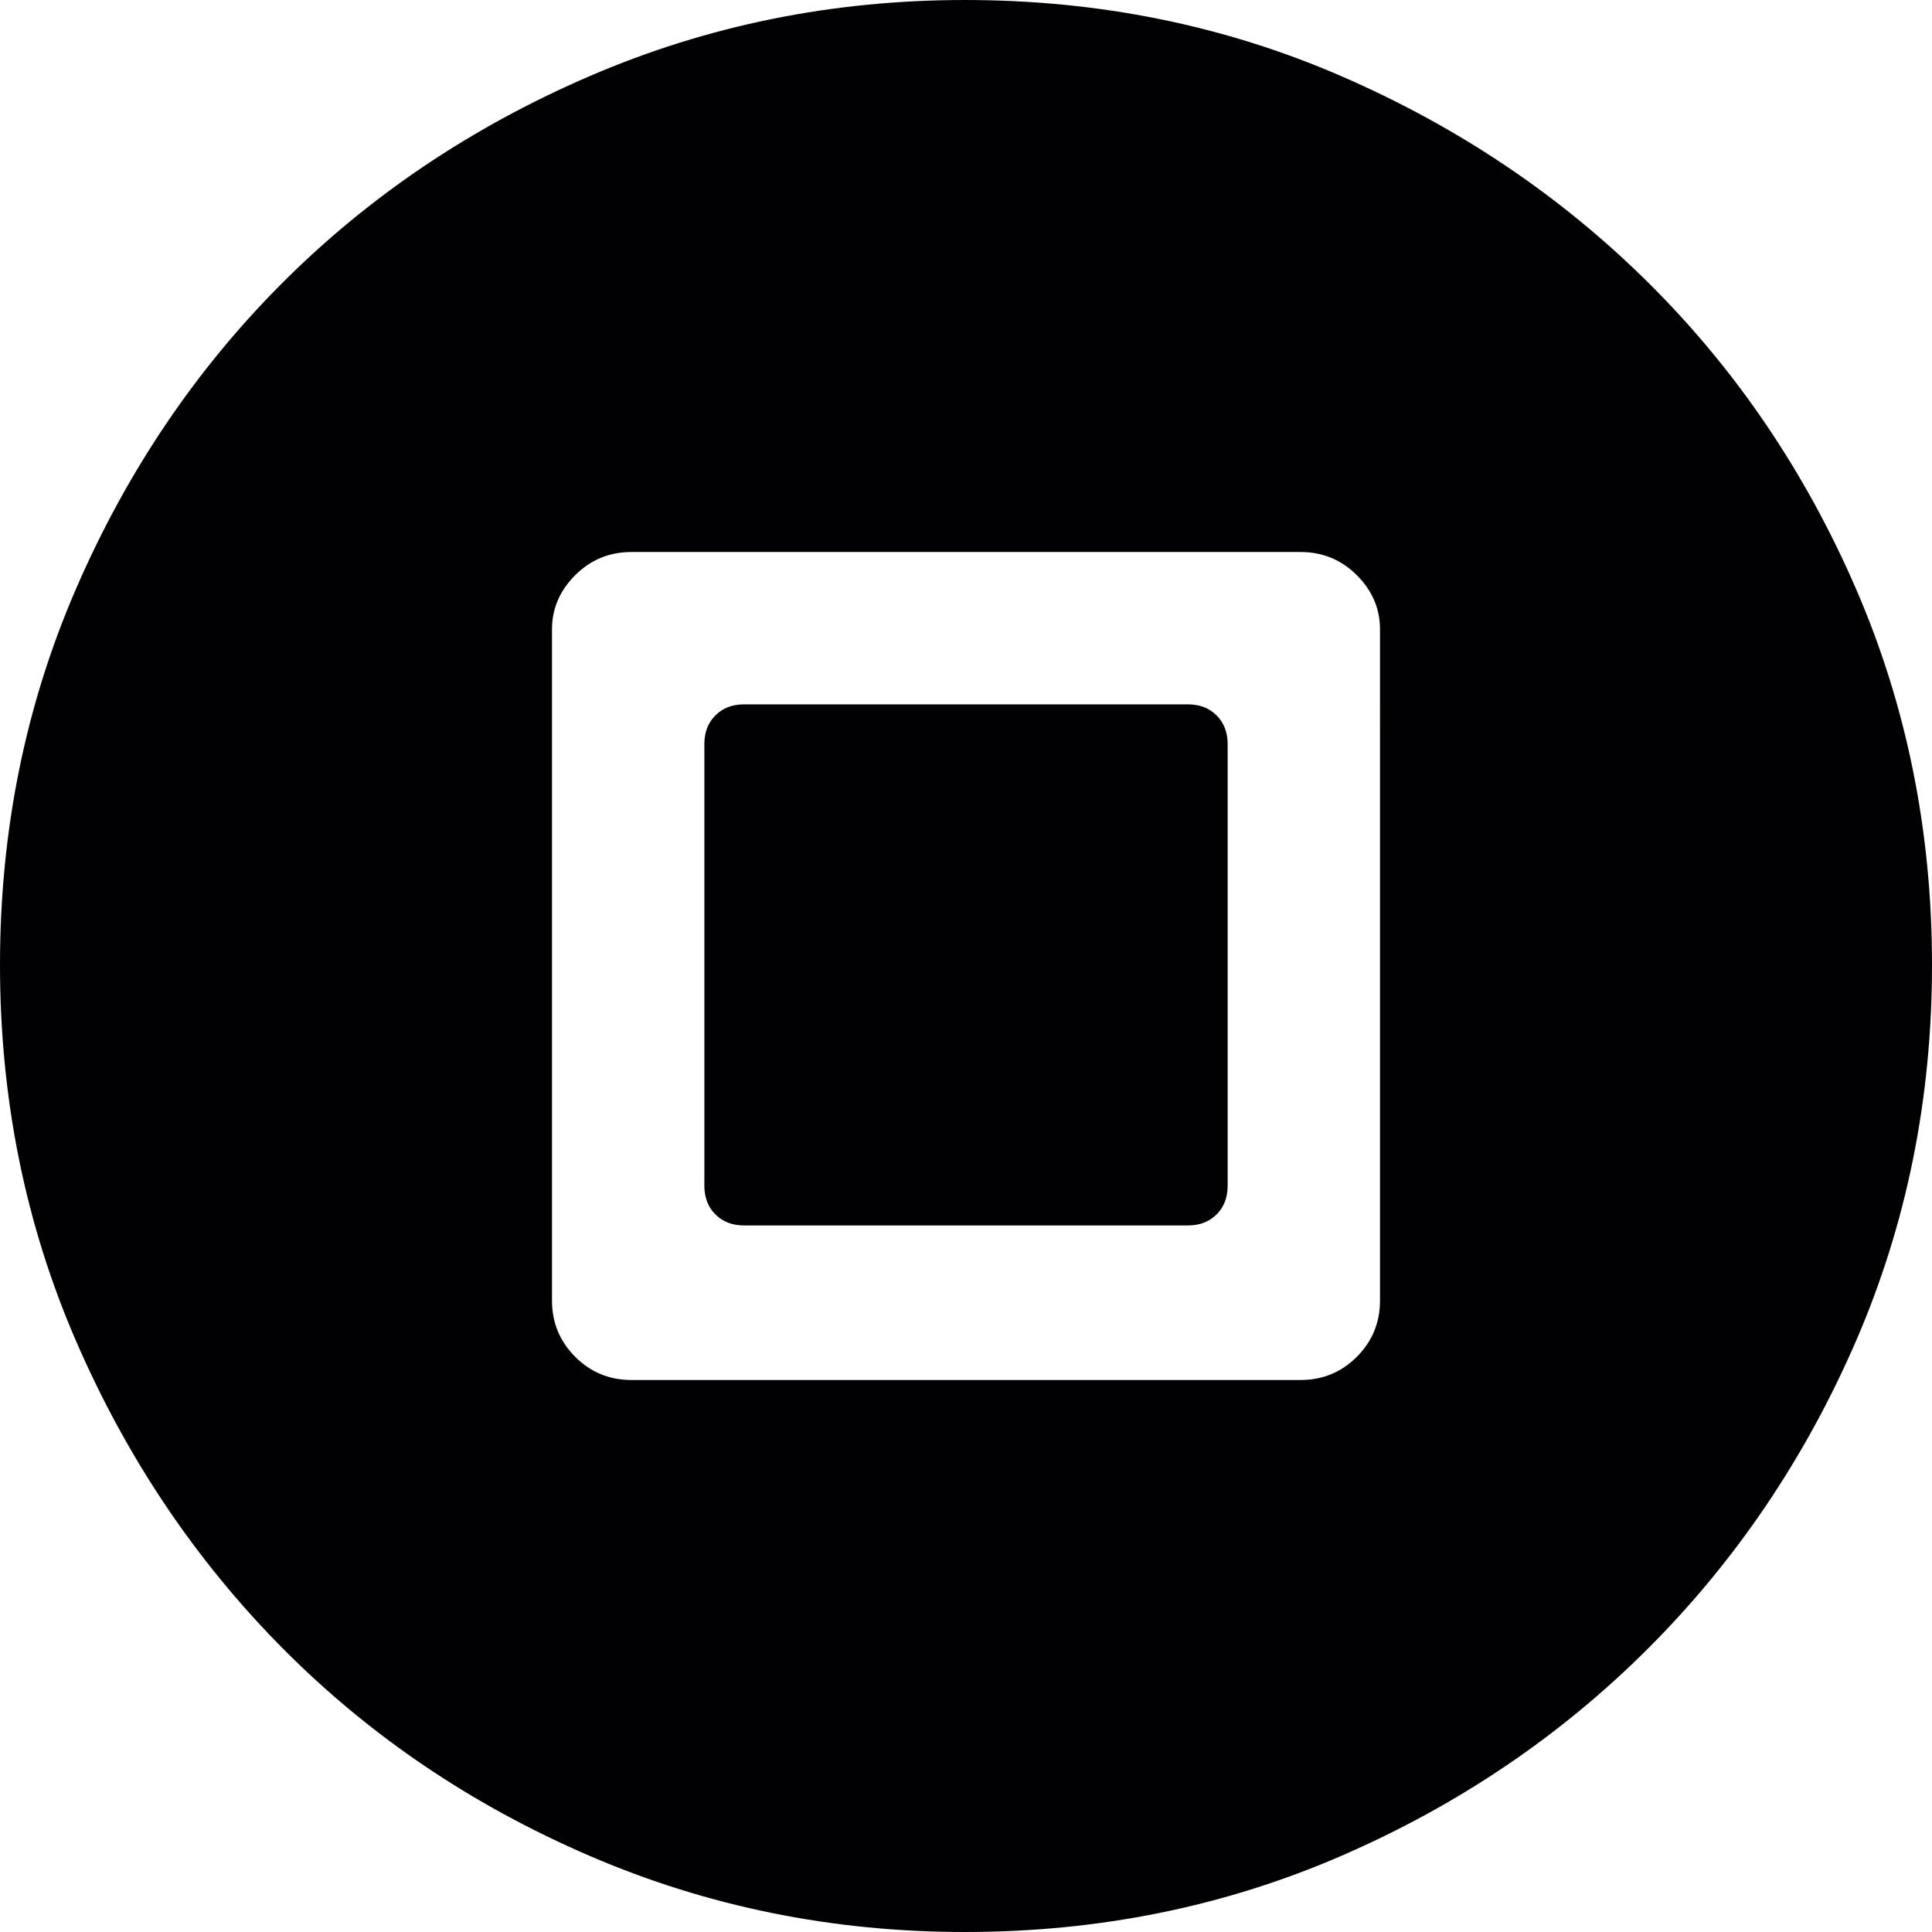 <?xml version="1.0" encoding="iso-8859-1"?>
<!-- Generator: Adobe Illustrator 18.1.1, SVG Export Plug-In . SVG Version: 6.00 Build 0)  -->
<svg version="1.1" id="Capa_1" xmlns="http://www.w3.org/2000/svg" xmlns:xlink="http://www.w3.org/1999/xlink" x="0px" y="0px"
	 viewBox="0 0 535.499 535.499" style="enable-background:new 0 0 535.499 535.499;" xml:space="preserve">
<g>
	<g>
		<path style="fill:#010002;" d="M382.5,174.421c0-5.712-2.143-10.71-6.426-14.994c-4.285-4.284-9.486-6.426-15.605-6.426H175.032
			c-6.12,0-11.322,2.142-15.606,6.426S153,168.709,153,174.421V360.47c0,6.117,2.142,11.318,6.426,15.604
			c4.284,4.283,9.486,6.426,15.606,6.426h185.435c6.121,0,11.322-2.143,15.607-6.426c4.283-4.285,6.426-9.486,6.426-15.604
			L382.5,174.421L382.5,174.421z M267.444,0.001c37.128,0,71.91,7.038,104.345,21.114c32.439,14.076,60.793,33.15,85.068,57.222
			c24.275,24.072,43.453,52.326,57.529,84.762c14.074,32.436,21.113,67.218,21.113,104.346s-7.039,71.91-21.111,104.345
			c-14.076,32.439-33.256,60.793-57.529,85.068c-24.275,24.277-52.631,43.453-85.068,57.529
			c-32.436,14.072-67.217,21.111-104.345,21.111c-36.72,0-71.4-7.039-104.04-21.111c-32.64-14.076-60.996-33.252-85.068-57.529
			c-24.072-24.275-43.146-52.631-57.222-85.068C7.038,339.355,0,304.573,0,267.445s7.038-71.91,21.114-104.346
			s33.15-60.69,57.222-84.762s52.428-43.146,85.068-57.222S230.724,0.001,267.444,0.001z M329.256,195.229
			c3.266,0,5.916,1.02,7.955,3.06c2.041,2.04,3.063,4.692,3.063,7.956v122.401c0,3.264-1.021,5.916-3.063,7.955
			c-2.041,2.041-4.689,3.061-7.955,3.061H206.244c-3.264,0-5.916-1.02-7.956-3.061c-2.04-2.039-3.06-4.691-3.06-7.955V206.245
			c0-3.264,1.02-5.916,3.06-7.956s4.692-3.06,7.956-3.06H329.256L329.256,195.229z"/>
	</g>
</g>
<g>
</g>
<g>
</g>
<g>
</g>
<g>
</g>
<g>
</g>
<g>
</g>
<g>
</g>
<g>
</g>
<g>
</g>
<g>
</g>
<g>
</g>
<g>
</g>
<g>
</g>
<g>
</g>
<g>
</g>
</svg>
